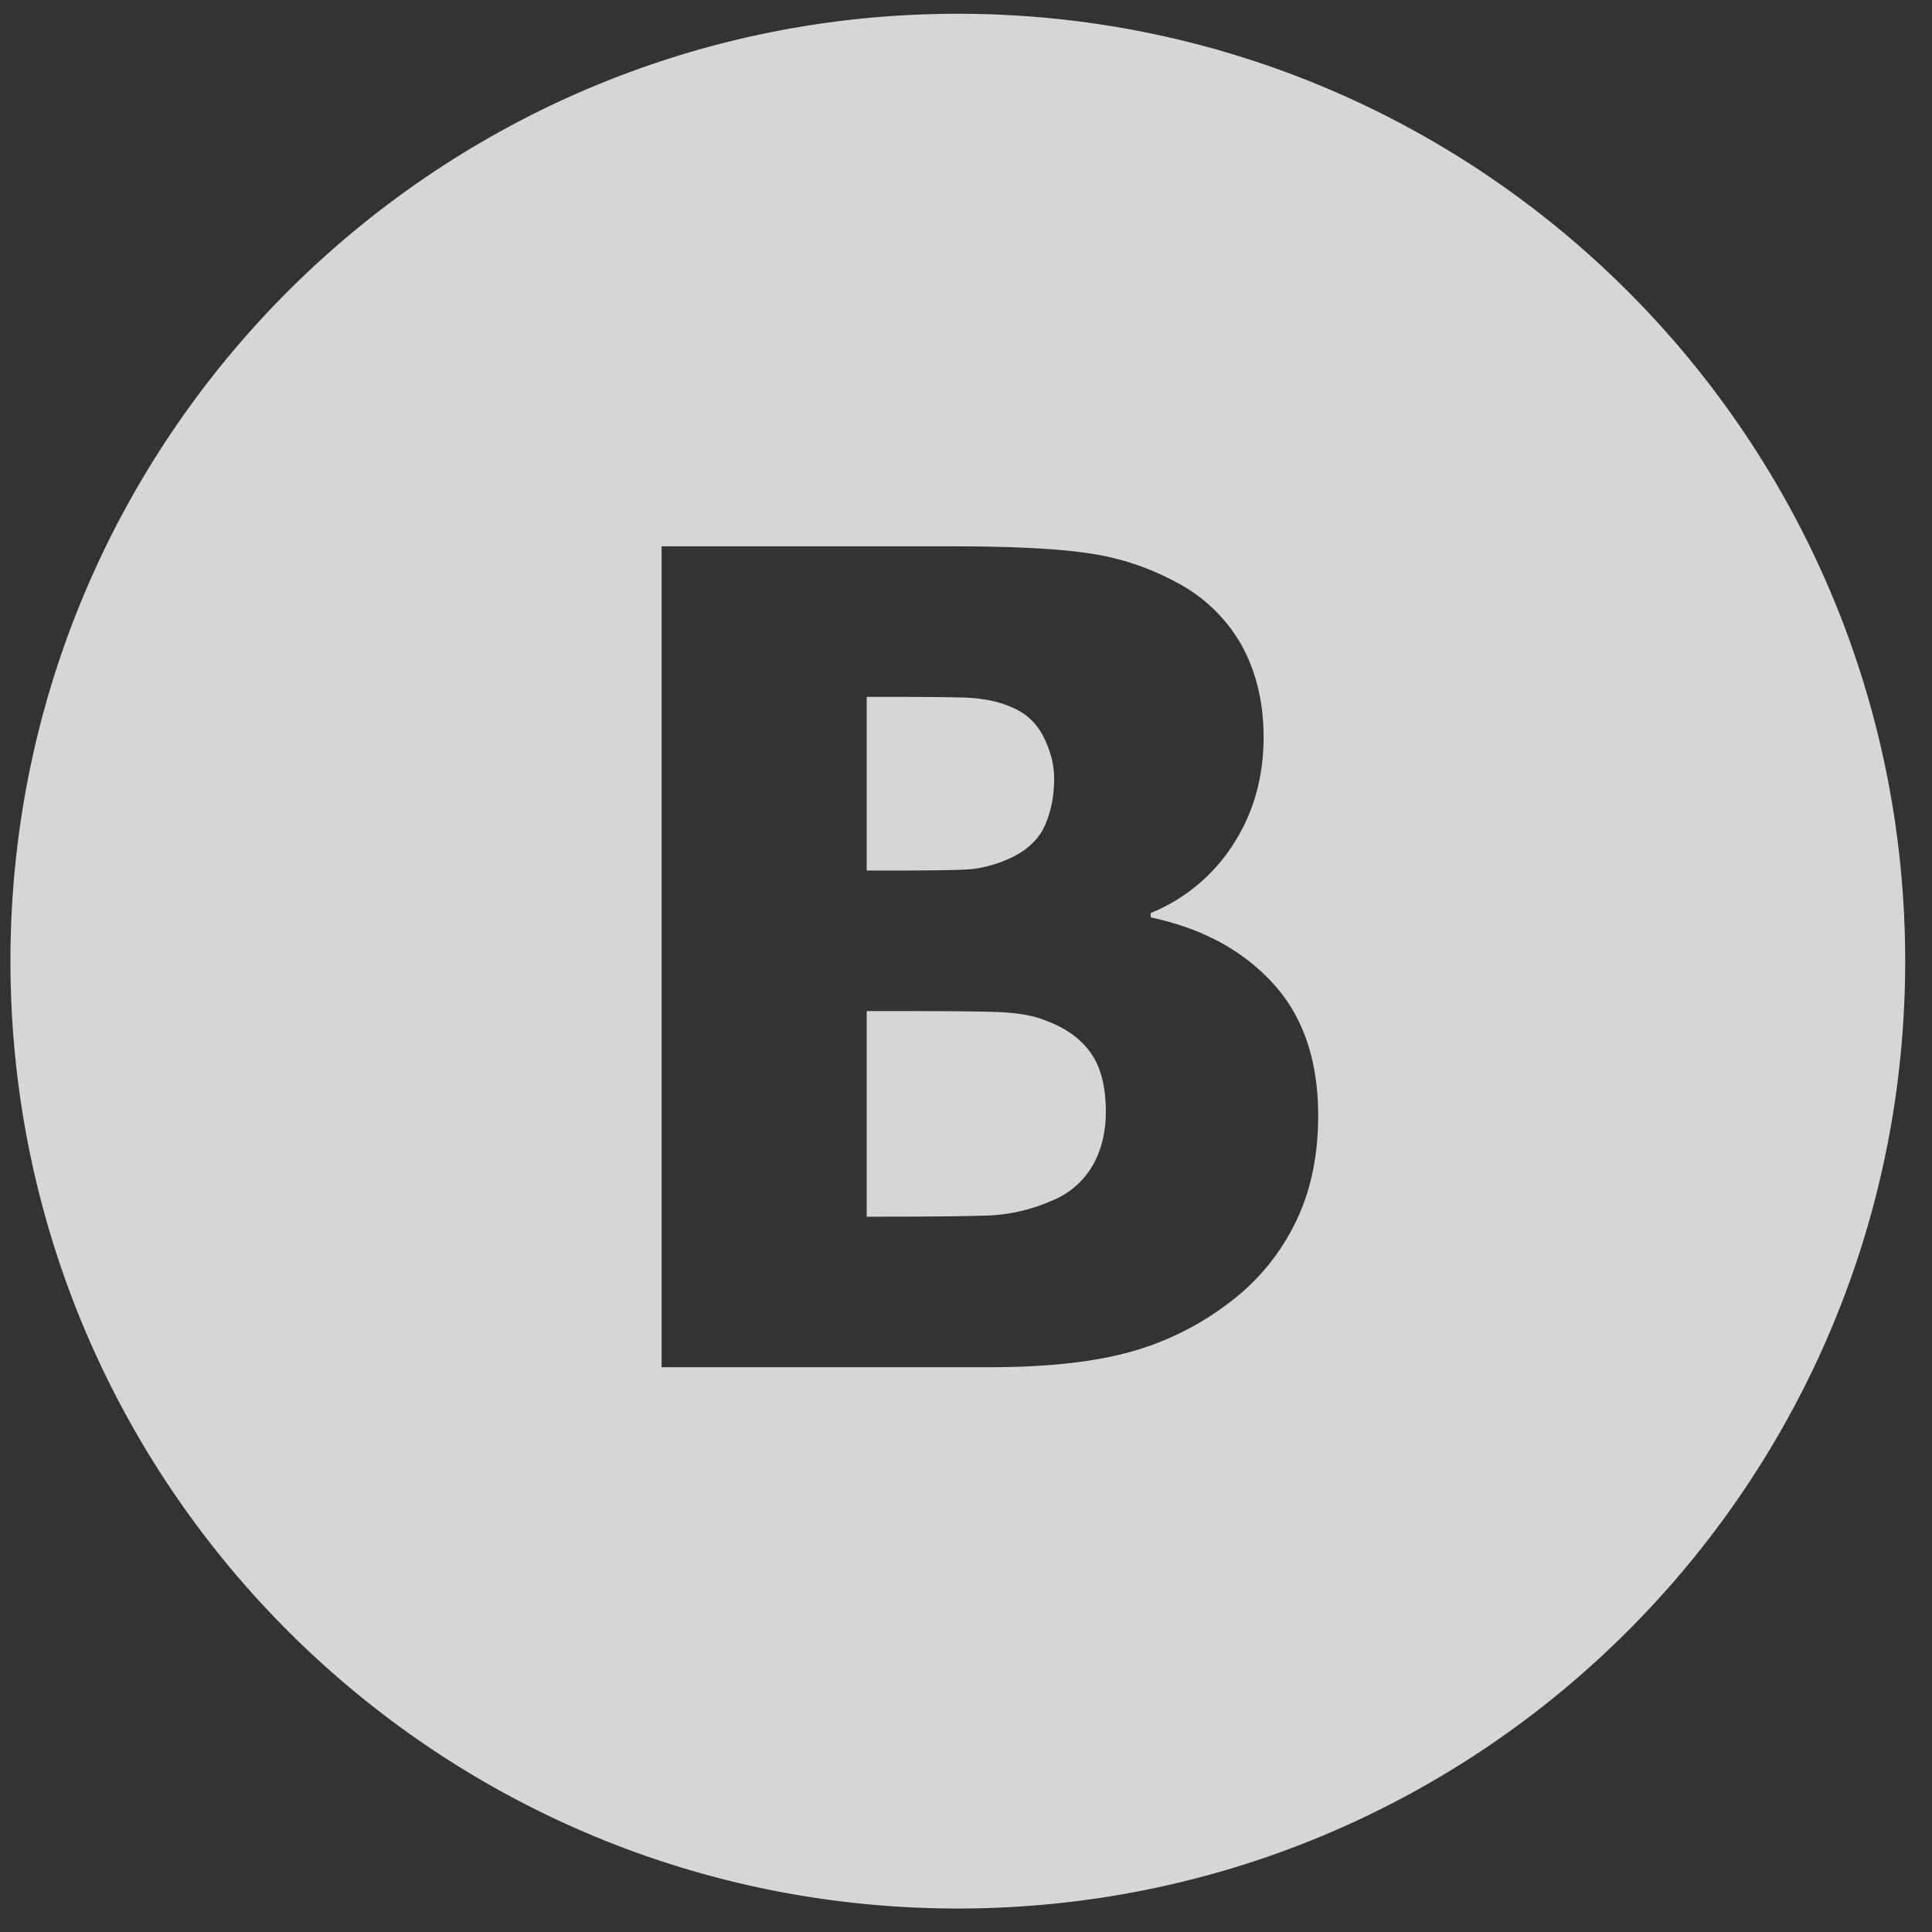 <svg xmlns="http://www.w3.org/2000/svg" width="32" height="32"><rect width="100%" height="100%" fill="#333333" stroke="none"/><path fill="#fff" d="M15.865.228c8.666 0 15.691 7.025 15.691 15.692 0 8.666-7.025 15.691-15.691 15.691S.173 24.586.173 15.92C.173 7.253 7.2.228 15.865.228zm5.21 16.049c-.504-.546-1.178-.905-2.016-1.082v-.072a2.937 2.937 0 001.371-1.144c.333-.517.499-1.106.499-1.77 0-.574-.122-1.079-.362-1.518a2.633 2.633 0 00-1.09-1.05 4.303 4.303 0 00-1.447-.477c-.514-.078-1.272-.115-2.269-.115h-4.803v13.596H16.4c.944 0 1.72-.085 2.331-.256a4.794 4.794 0 001.686-.857 3.637 3.637 0 001.032-1.268c.256-.513.384-1.107.384-1.784 0-.923-.253-1.657-.758-2.203zm-3.615-3.382c0 .296-.054.558-.157.786-.102.223-.292.401-.563.53-.25.114-.493.177-.726.19-.235.012-.646.018-1.229.018h-.43v-2.877h.237c.608 0 1.066.003 1.375.012.308.01.573.062.797.163.24.102.415.271.527.501.113.23.169.456.169.677zm.642 6.402a1.362 1.362 0 01-.68.59 2.882 2.882 0 01-1.04.245c-.34.013-.955.02-1.843.02h-.184v-3.405h.63c.608 0 1.094.003 1.456.013.361.008.647.052.853.134.34.121.596.299.767.539.172.237.255.564.255.985 0 .327-.07.62-.214.88z" opacity=".8"/></svg>